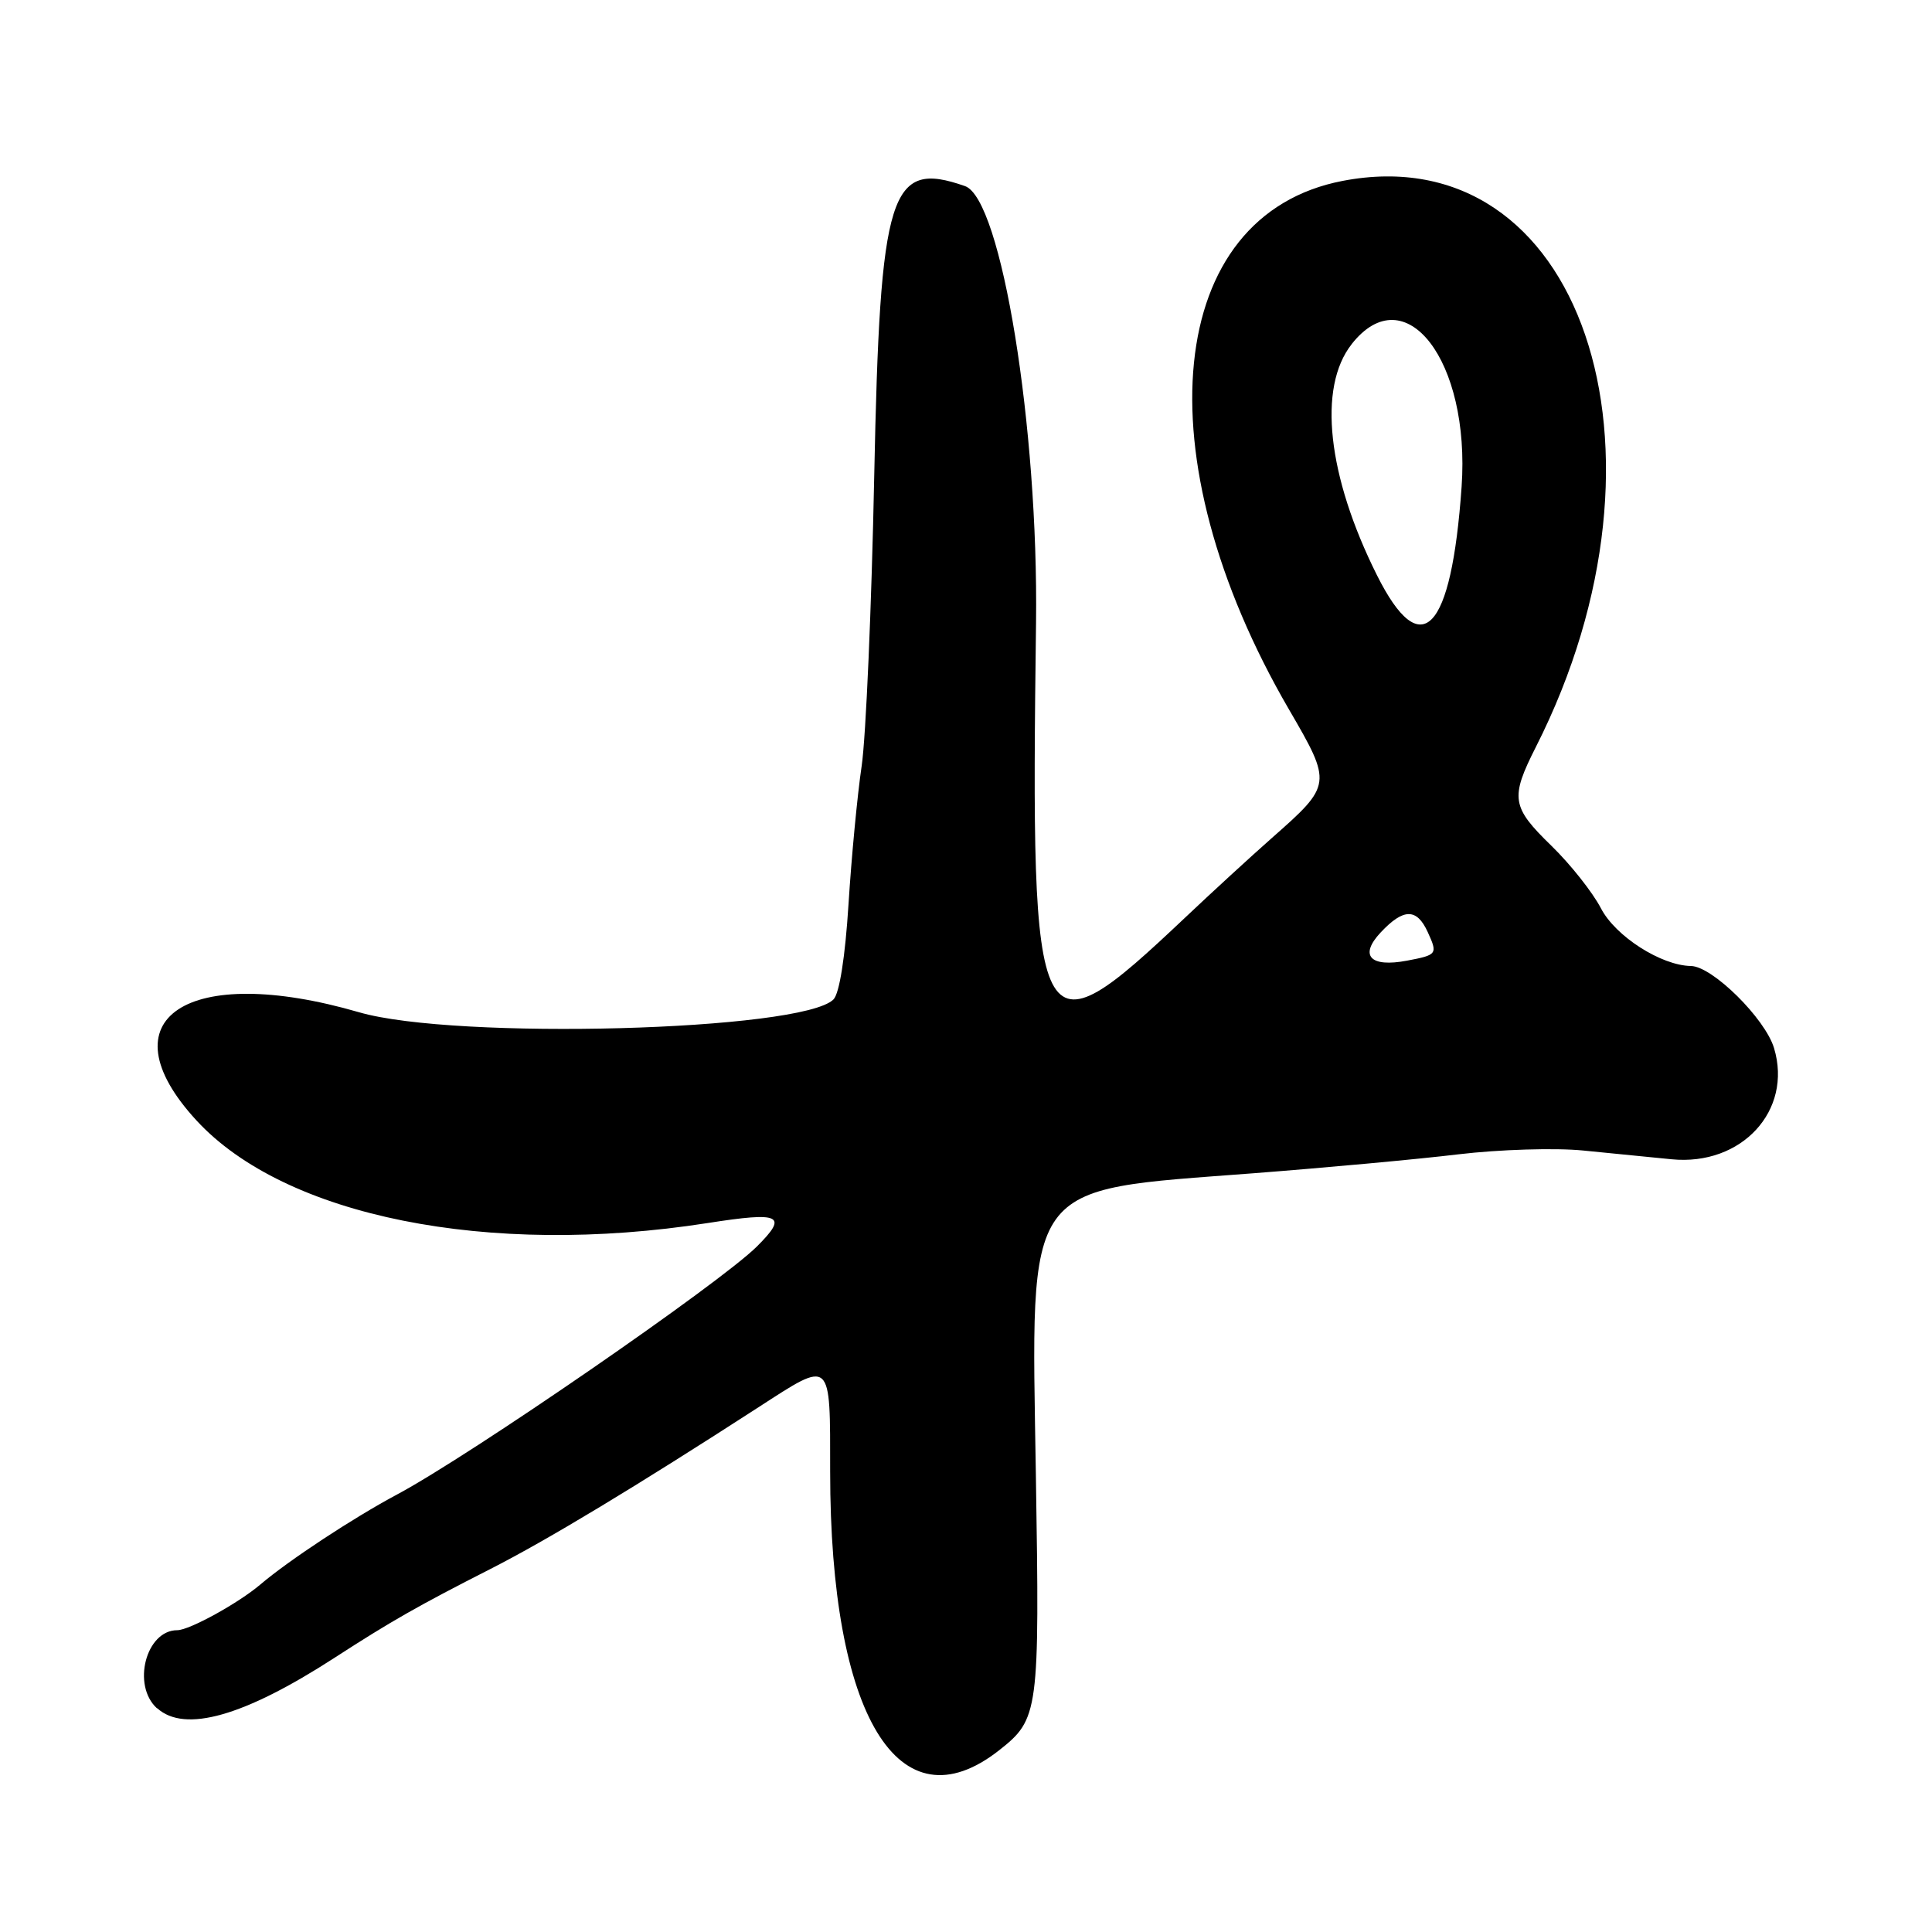 <?xml version="1.0" encoding="UTF-8"?>
<svg id="Layer_1" data-name="Layer 1" xmlns="http://www.w3.org/2000/svg" viewBox="0 0 256 256">
  <path d="M20.83,226.35c3.65,3.3,11.51,1.07,23.46-6.66,7.49-4.85,11.14-6.93,20.71-11.8,7.49-3.81,19.33-10.96,35.5-21.42,9.77-6.32,9.5-6.57,9.5,8.53,0,32.37,9.1,47.37,22.39,36.92,5.26-4.14,5.37-5.02,4.87-36.41-.63-39.45-1.9-37.69,28.74-40.04,9.62-.74,21.9-1.87,27.28-2.52,5.38-.64,12.8-.87,16.5-.5,3.7.37,8.97.89,11.72,1.16,9.27.91,16.06-6.45,13.57-14.73-1.18-3.93-8.17-10.84-11.01-10.88-3.95-.06-10.01-3.94-11.93-7.65-1.09-2.1-4.04-5.83-6.56-8.28-5.3-5.15-5.48-6.33-2.06-13.09,20.05-39.58,5.89-81.07-25.61-75.01-23.46,4.51-26.69,36.38-7.09,70.06,5.72,9.83,5.7,9.97-2.25,16.98-2.8,2.47-8.01,7.25-11.58,10.63-19.8,18.7-20.43,17.46-19.7-39.11.33-25.92-4.59-56.18-9.41-57.87-9.98-3.5-11.26.61-12.03,38.37-.35,17.33-1.1,34.65-1.67,38.5s-1.35,12.09-1.74,18.31c-.44,6.97-1.2,11.8-1.99,12.59-4.17,4.17-50.09,5.41-62.86,1.7-22.77-6.61-33.98.85-21.54,14.34,11.73,12.73,38.65,18.13,67.73,13.59,9.71-1.52,10.69-1.05,6.54,3.09-4.86,4.86-38.02,27.72-47.72,32.89-5.8,3.1-14.33,8.71-18.11,11.93-2.91,2.47-9.39,6.04-10.99,6.04-4.15,0-6.05,7.3-2.69,10.35ZM186.45,127.29c-4.9.93-6.39-.66-3.5-3.74,3.02-3.22,4.78-3.23,6.23-.05,1.34,2.93,1.26,3.03-2.73,3.79ZM179.1,45.6c7.1-9.02,15.74,2.19,14.57,18.9-1.35,19.27-5.34,23.45-11.21,11.73-6.58-13.16-7.87-24.89-3.36-30.62Z"/>
</svg>